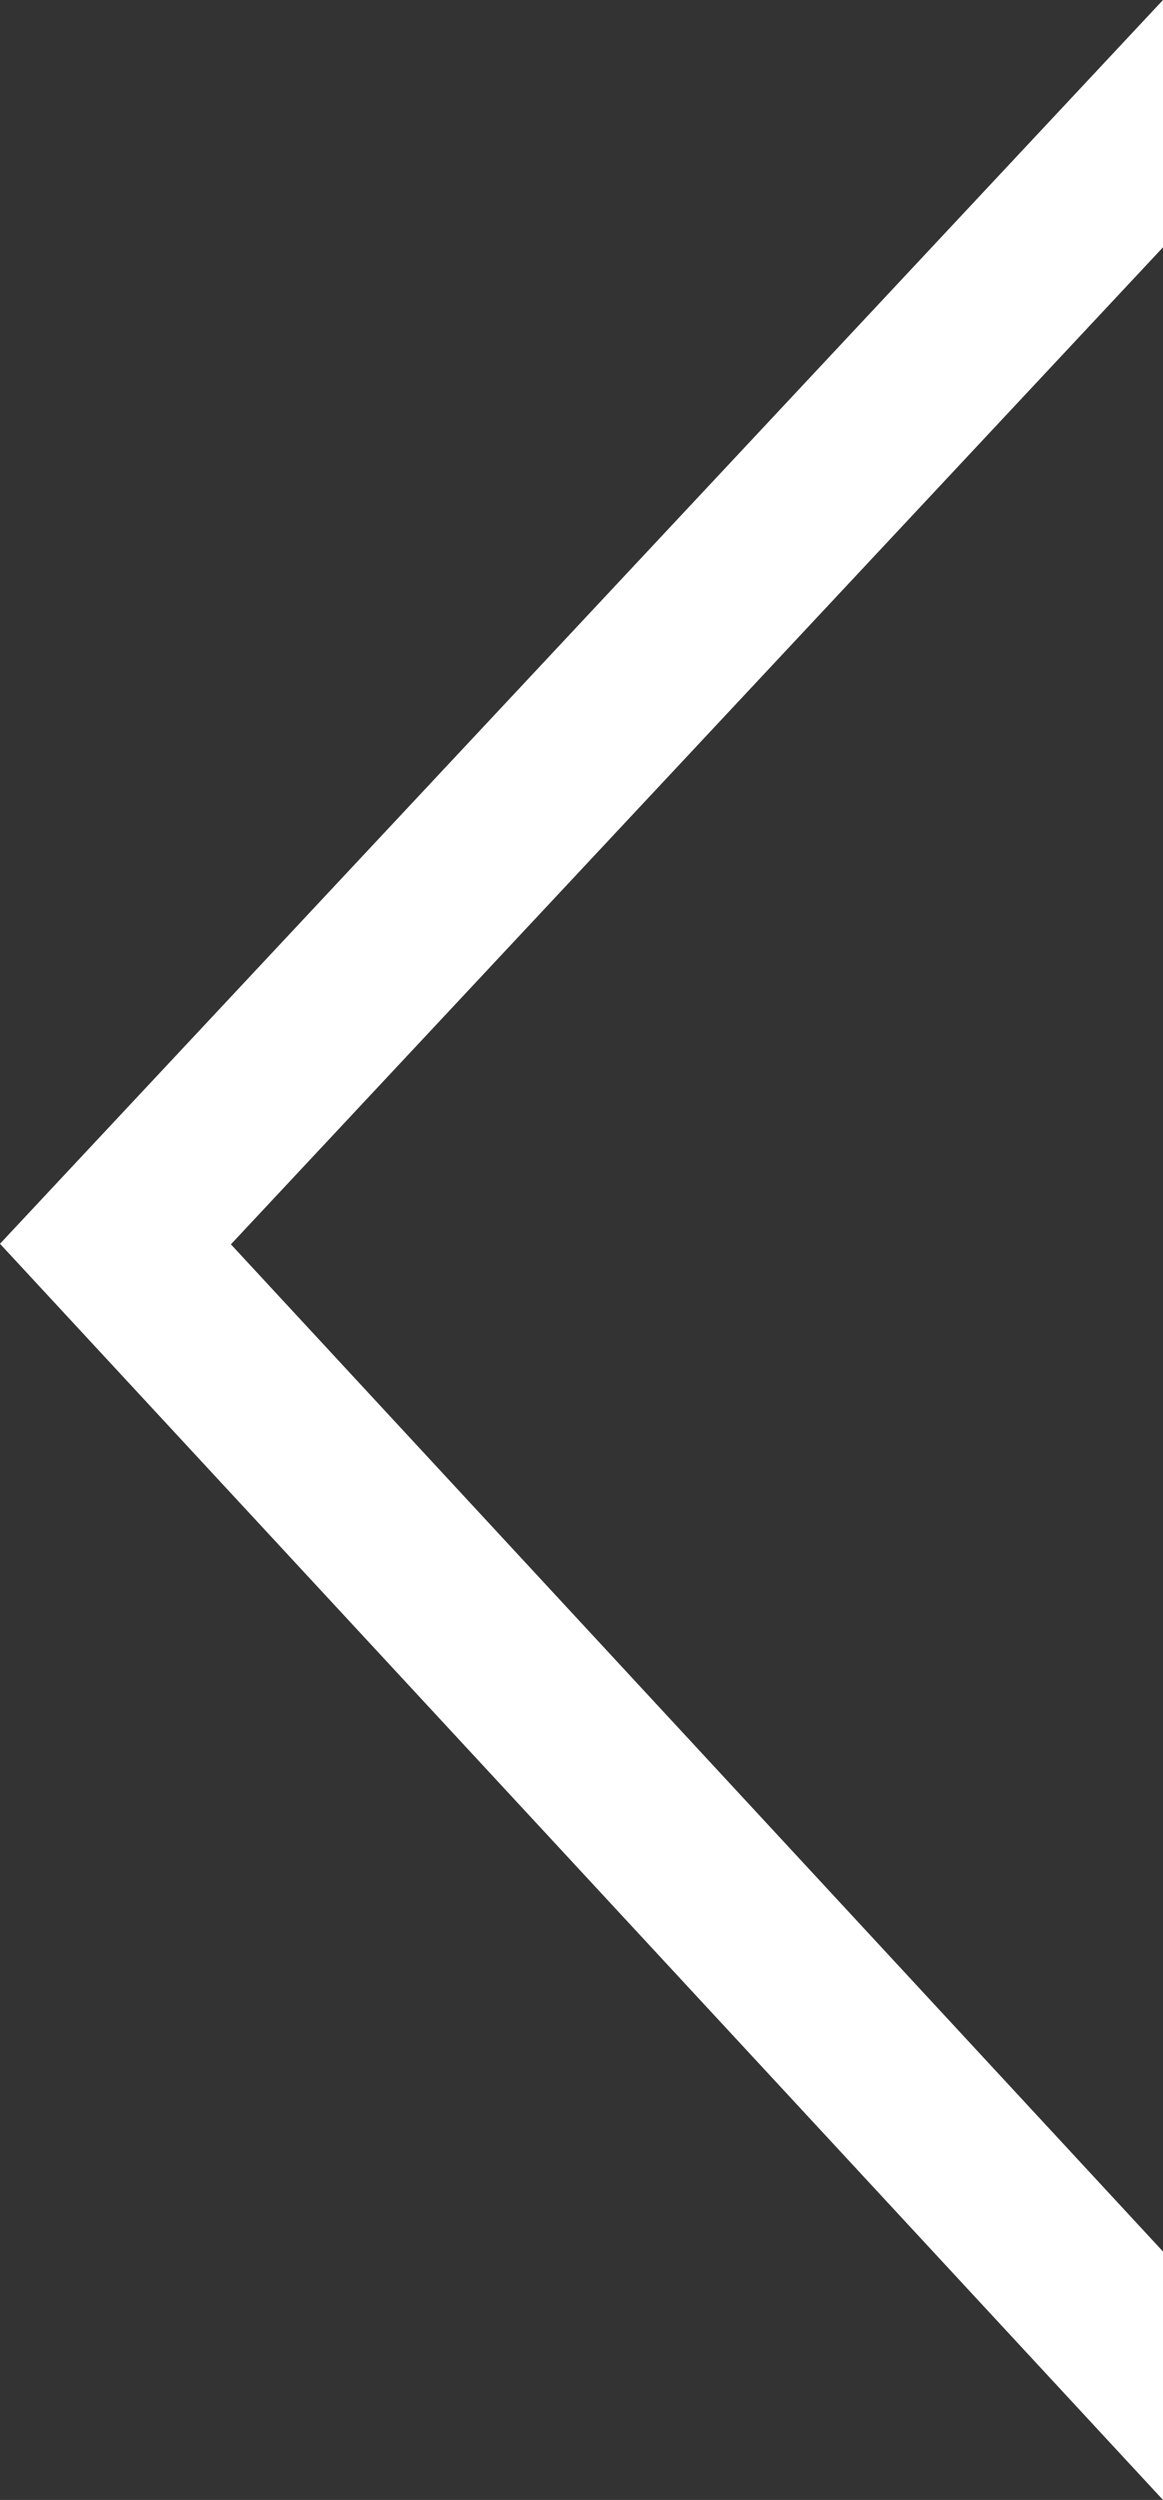<svg xmlns="http://www.w3.org/2000/svg" viewBox="0 0 20.65 44.38"><rect x="0" y="0" width="20.65" height="44.38" fill="#333333" stroke="none"/><defs><style>.cls-1{fill:#fff;}</style></defs><g id="Слой_2" data-name="Слой 2"><g id="Слой_1-2" data-name="Слой 1"><polygon class="cls-1" points="20.65 0 20.65 4.39 4.1 22.09 20.65 39.97 20.65 44.38 0 22.08 20.65 0"/></g></g></svg>